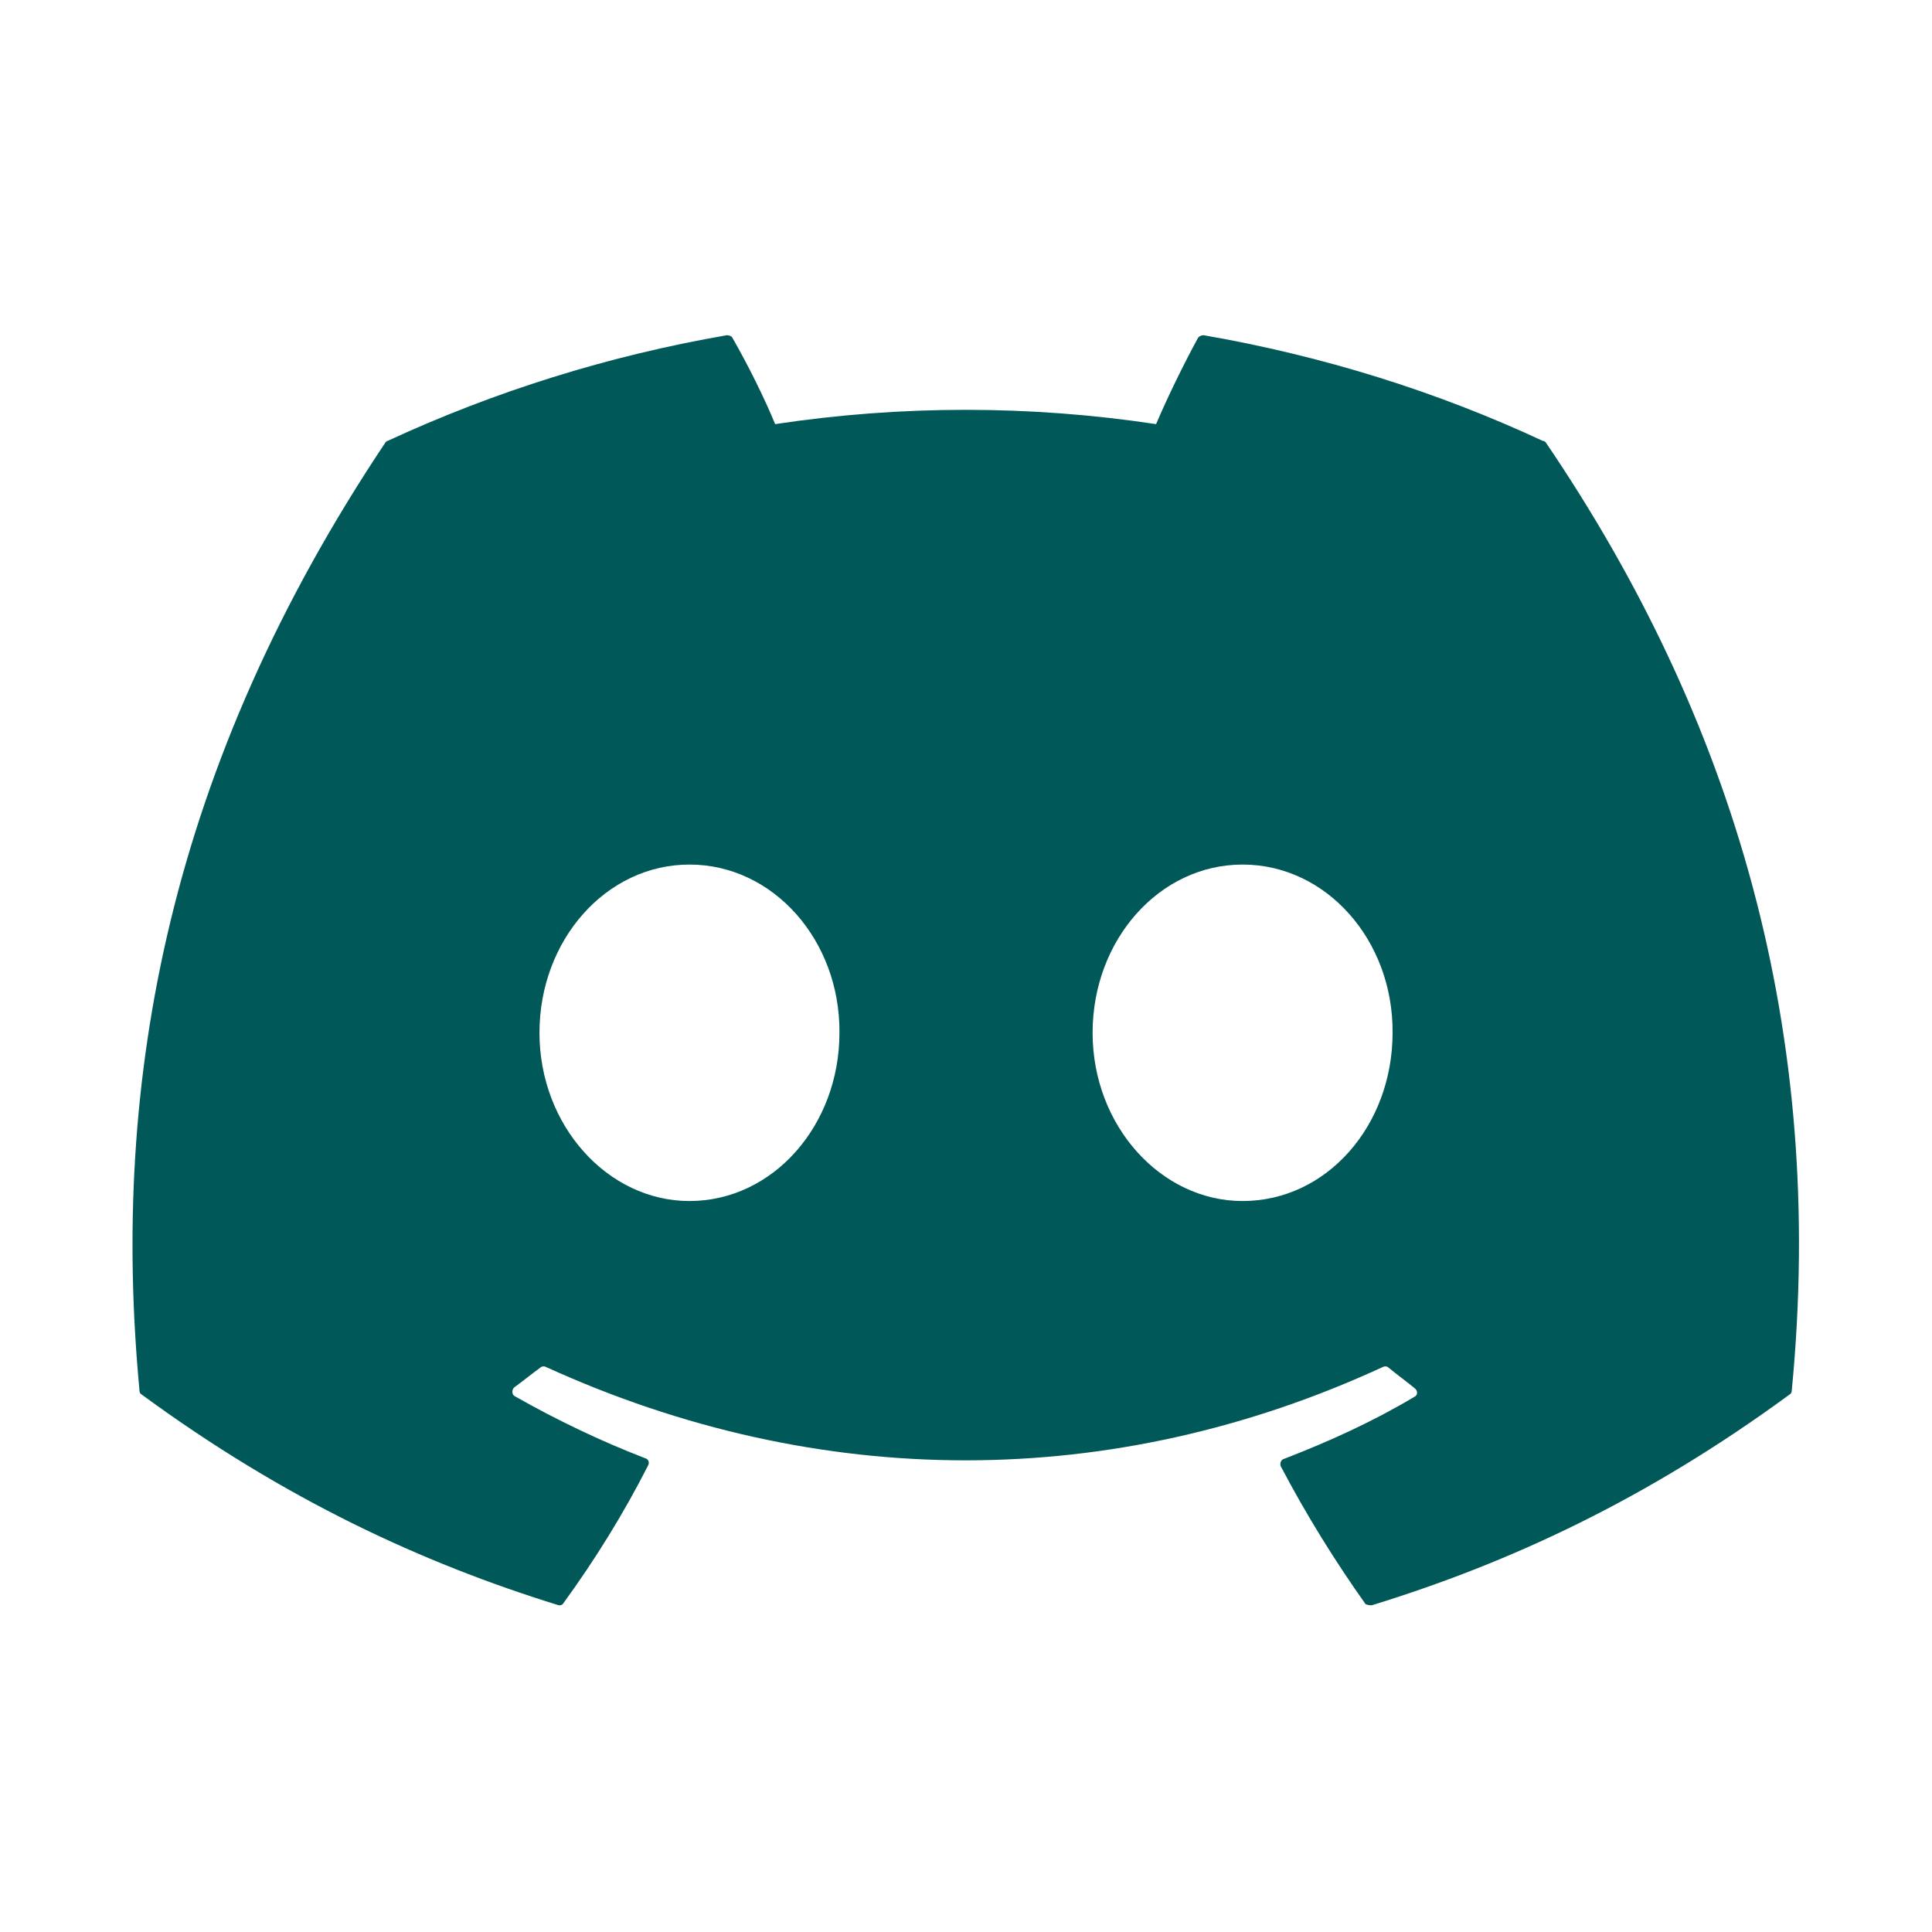 <svg width="101" height="101" viewBox="0 0 101 101" fill="none" xmlns="http://www.w3.org/2000/svg">
<path d="M80.641 23.043C75.123 20.471 69.149 18.604 62.926 17.525C62.871 17.523 62.817 17.534 62.767 17.555C62.717 17.577 62.672 17.609 62.636 17.65C61.889 19.019 61.018 20.802 60.437 22.172C53.836 21.176 47.124 21.176 40.523 22.172C39.942 20.761 39.071 19.019 38.283 17.65C38.242 17.567 38.117 17.525 37.993 17.525C31.77 18.604 25.837 20.471 20.278 23.043C20.236 23.043 20.195 23.084 20.153 23.126C8.869 40.011 5.758 56.44 7.293 72.702C7.293 72.785 7.334 72.868 7.417 72.91C14.885 78.386 22.062 81.705 29.156 83.904C29.28 83.945 29.405 83.904 29.446 83.821C31.106 81.539 32.599 79.133 33.885 76.602C33.968 76.436 33.885 76.27 33.719 76.229C31.355 75.316 29.114 74.237 26.916 72.993C26.75 72.91 26.75 72.661 26.874 72.536C27.331 72.204 27.787 71.831 28.243 71.499C28.326 71.416 28.451 71.416 28.534 71.458C42.805 77.971 58.197 77.971 72.302 71.458C72.385 71.416 72.509 71.416 72.592 71.499C73.049 71.873 73.505 72.204 73.961 72.578C74.127 72.702 74.127 72.951 73.92 73.034C71.763 74.32 69.481 75.357 67.116 76.27C66.95 76.311 66.909 76.519 66.95 76.643C68.278 79.174 69.771 81.58 71.389 83.862C71.514 83.904 71.638 83.945 71.763 83.904C78.898 81.705 86.076 78.386 93.543 72.91C93.626 72.868 93.668 72.785 93.668 72.702C95.493 53.909 90.639 37.605 80.807 23.126C80.765 23.084 80.724 23.043 80.641 23.043ZM36.043 62.787C31.77 62.787 28.202 58.846 28.202 53.992C28.202 49.138 31.687 45.197 36.043 45.197C40.44 45.197 43.925 49.179 43.884 53.992C43.884 58.846 40.399 62.787 36.043 62.787ZM64.959 62.787C60.686 62.787 57.118 58.846 57.118 53.992C57.118 49.138 60.603 45.197 64.959 45.197C69.356 45.197 72.841 49.179 72.8 53.992C72.8 58.846 69.356 62.787 64.959 62.787Z" fill="#005958"/>
</svg>
